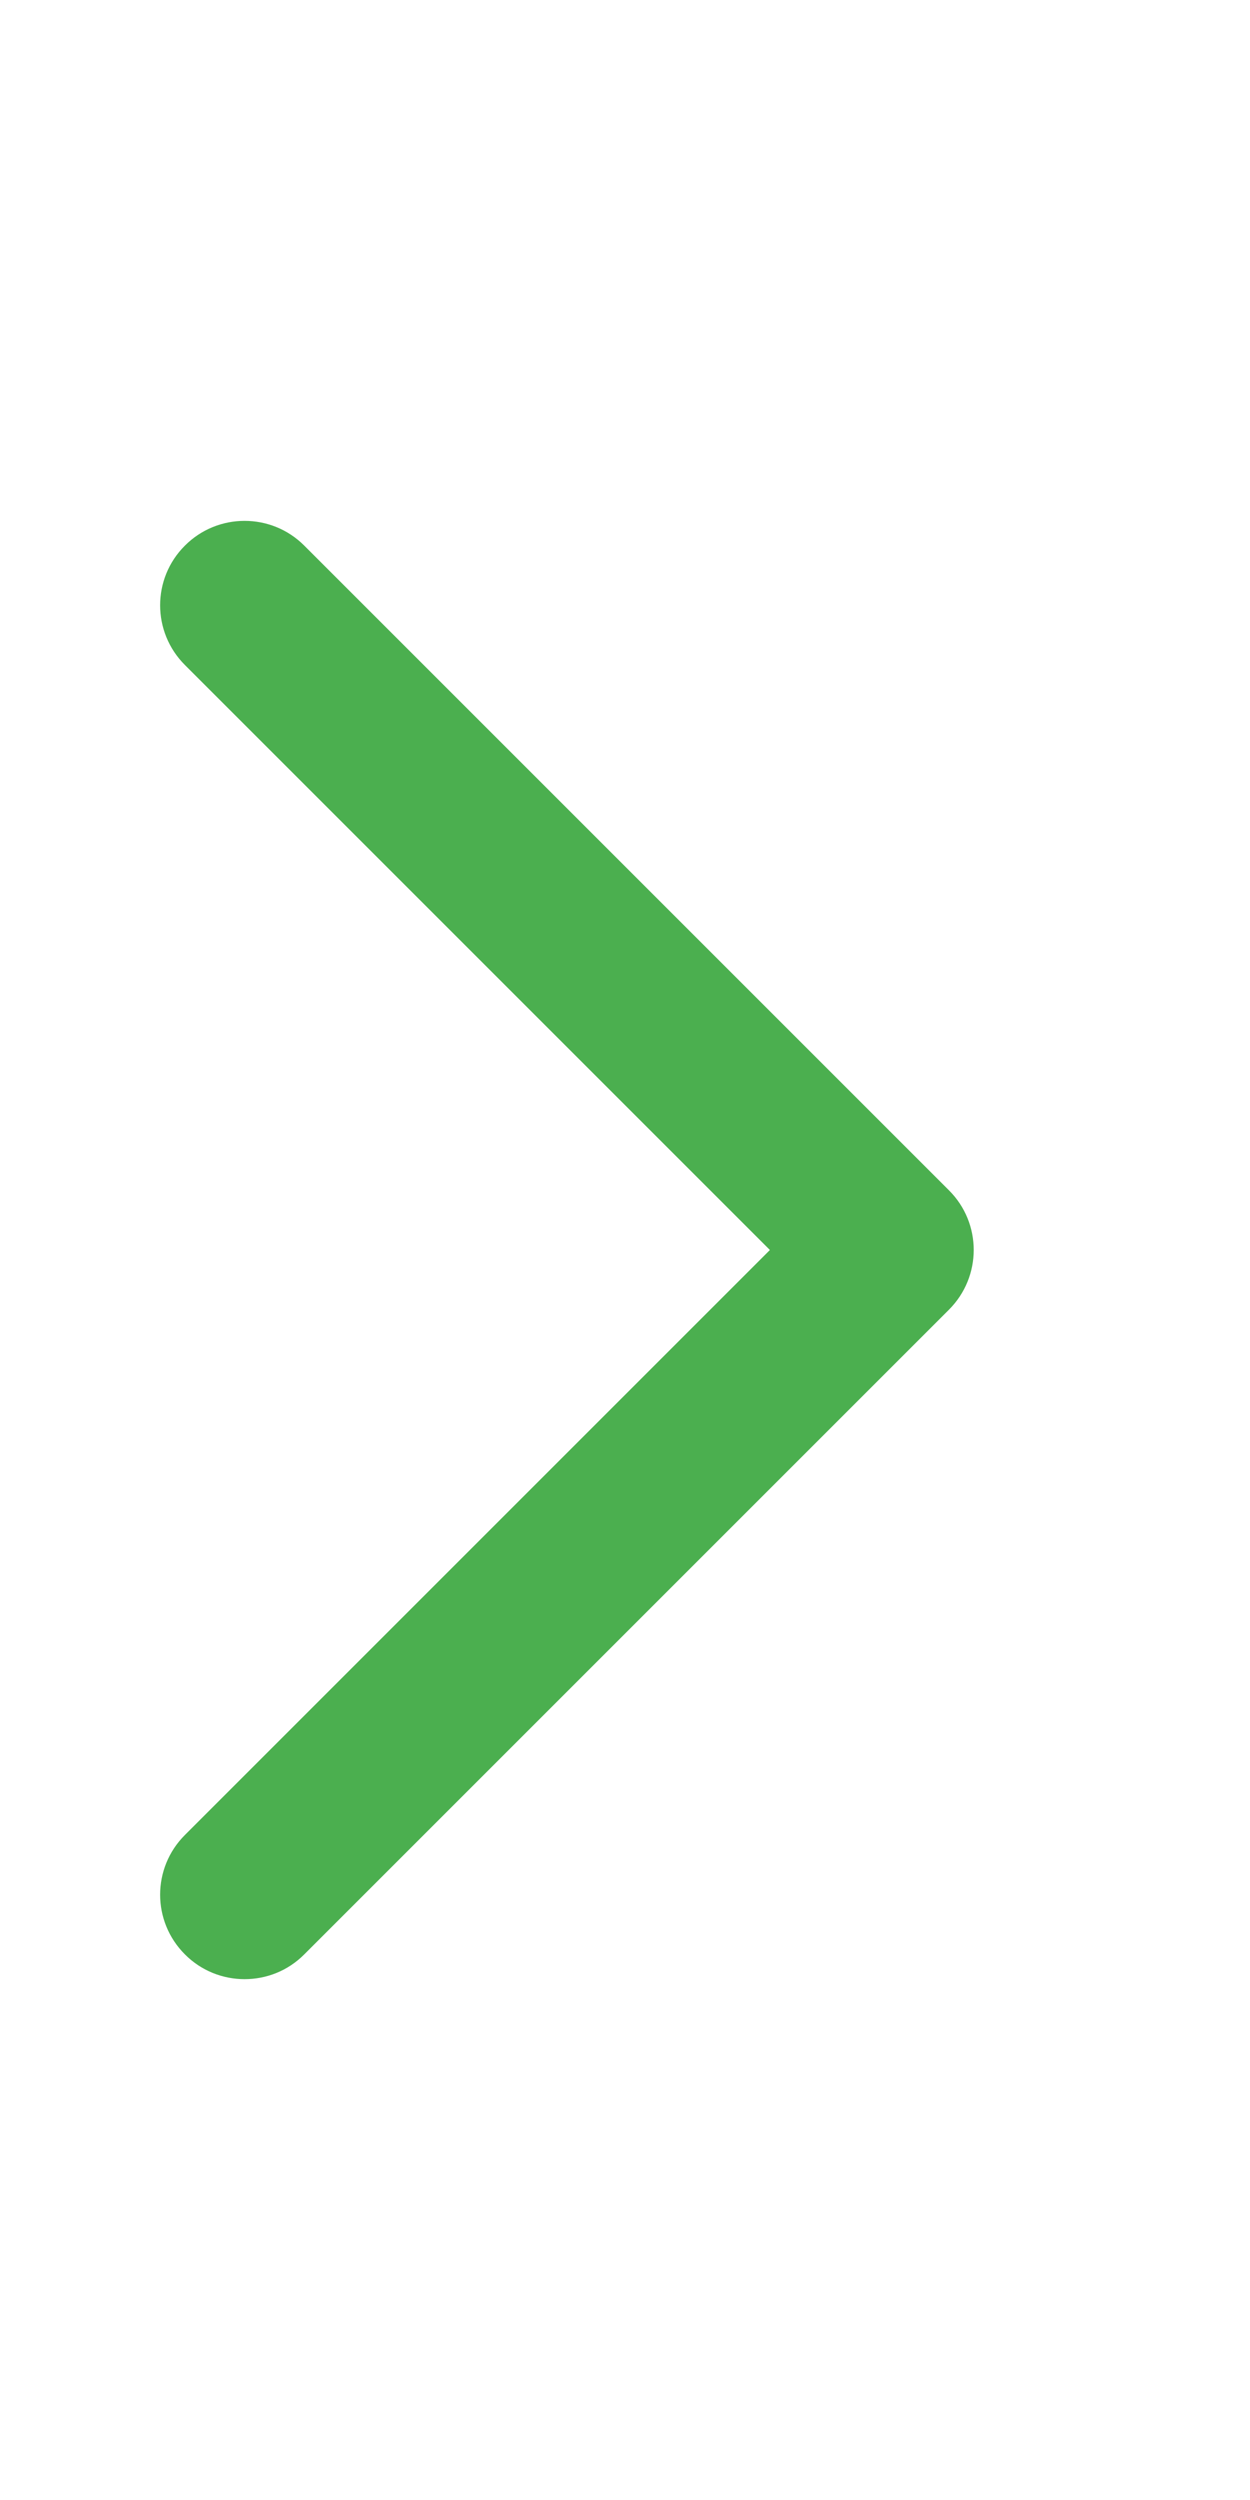 <svg width="12" height="24" viewBox="0 0 12 24" fill="none" xmlns="http://www.w3.org/2000/svg">
<path d="M2.348 19C2.141 19 1.933 18.921 1.775 18.762C1.458 18.445 1.458 17.933 1.775 17.616L7.391 12L1.775 6.384C1.458 6.067 1.458 5.554 1.775 5.238C2.091 4.921 2.605 4.921 2.921 5.238L9.11 11.427C9.427 11.743 9.427 12.256 9.11 12.573L2.921 18.762C2.763 18.921 2.556 19 2.348 19Z" fill="#4BAF4F"/>
</svg>
